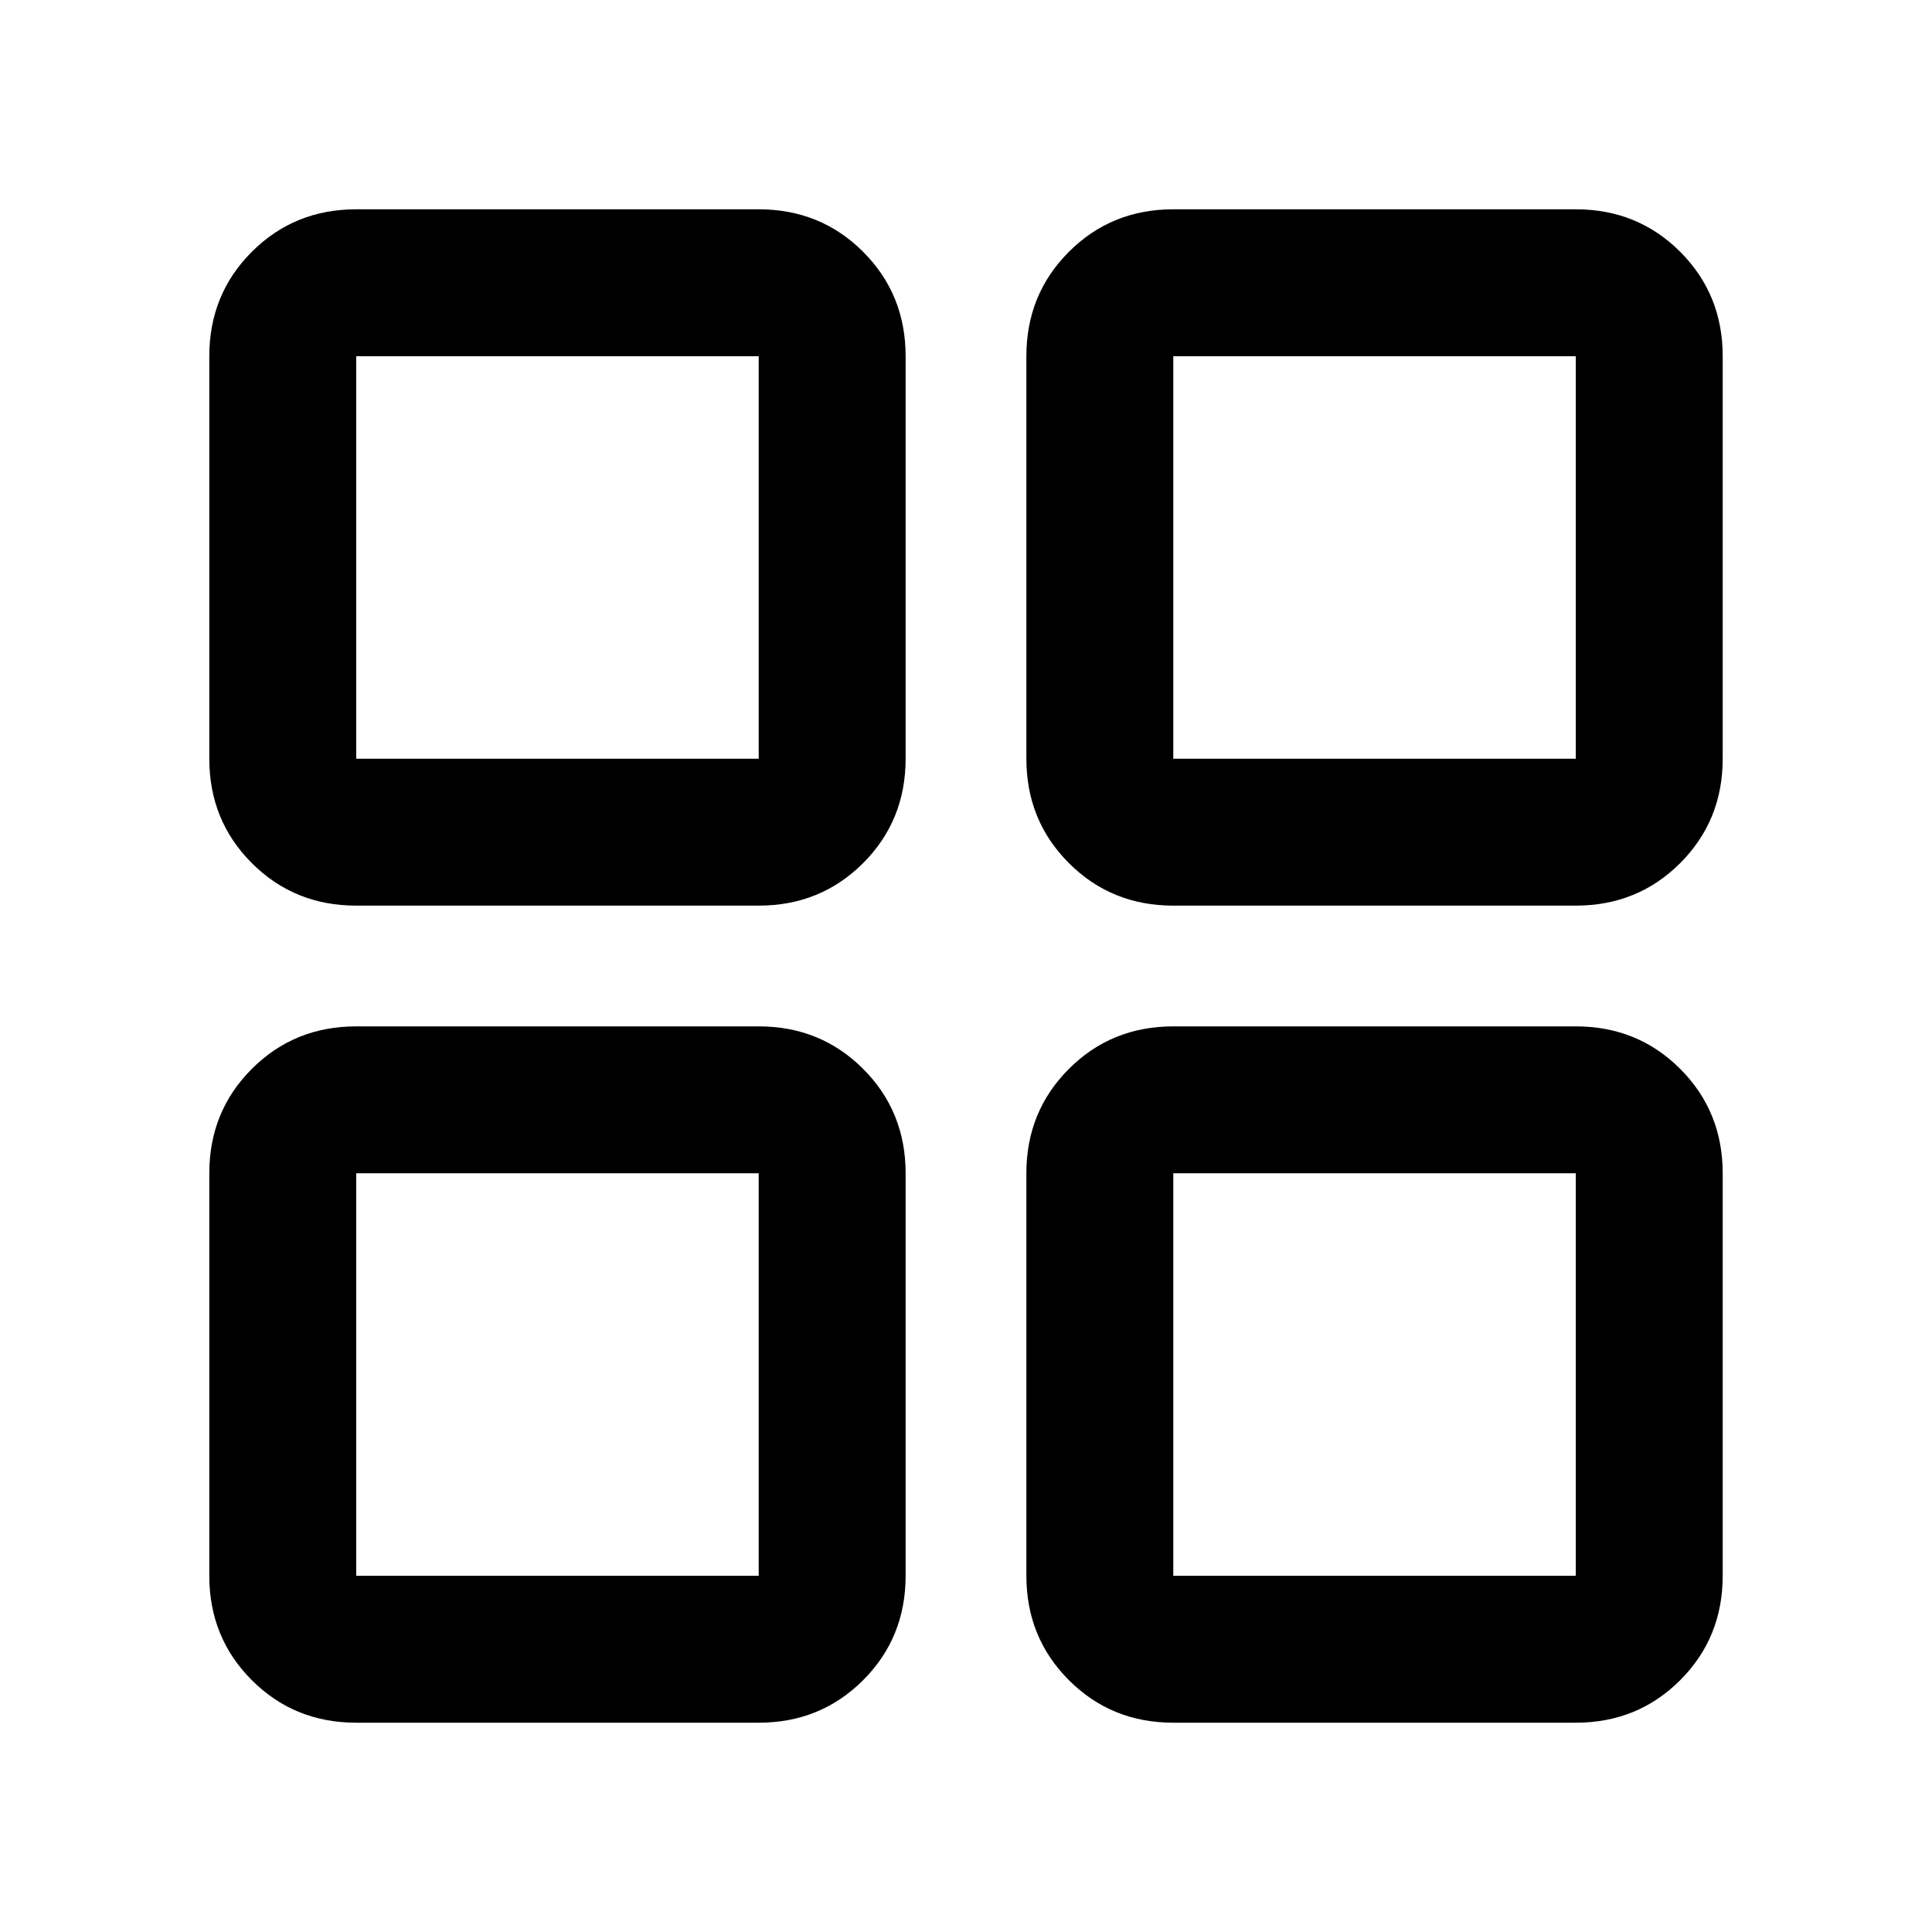 <svg xmlns="http://www.w3.org/2000/svg" height="48" viewBox="0 -960 960 960" width="48"><path d="M177-510q-30.75 0-51.87-21.13Q104-552.25 104-583v-200q0-30.75 21.13-51.88Q146.25-856 177-856h200q30.75 0 51.88 21.12Q450-813.75 450-783v200q0 30.75-21.12 51.87Q407.75-510 377-510H177Zm0 406q-30.75 0-51.87-21.13Q104-146.25 104-177v-200q0-30.75 21.13-51.88Q146.25-450 177-450h200q30.75 0 51.88 21.12Q450-407.75 450-377v200q0 30.75-21.12 51.87Q407.75-104 377-104H177Zm406-406q-30.75 0-51.87-21.13Q510-552.25 510-583v-200q0-30.75 21.13-51.88Q552.25-856 583-856h200q30.75 0 51.88 21.12Q856-813.75 856-783v200q0 30.75-21.12 51.87Q813.75-510 783-510H583Zm0 406q-30.75 0-51.87-21.13Q510-146.25 510-177v-200q0-30.75 21.13-51.88Q552.25-450 583-450h200q30.75 0 51.88 21.12Q856-407.75 856-377v200q0 30.75-21.12 51.87Q813.75-104 783-104H583ZM177-583h200v-200H177v200Zm406 0h200v-200H583v200Zm0 406h200v-200H583v200Zm-406 0h200v-200H177v200Zm406-406Zm0 206Zm-206 0Zm0-206Z"/></svg>